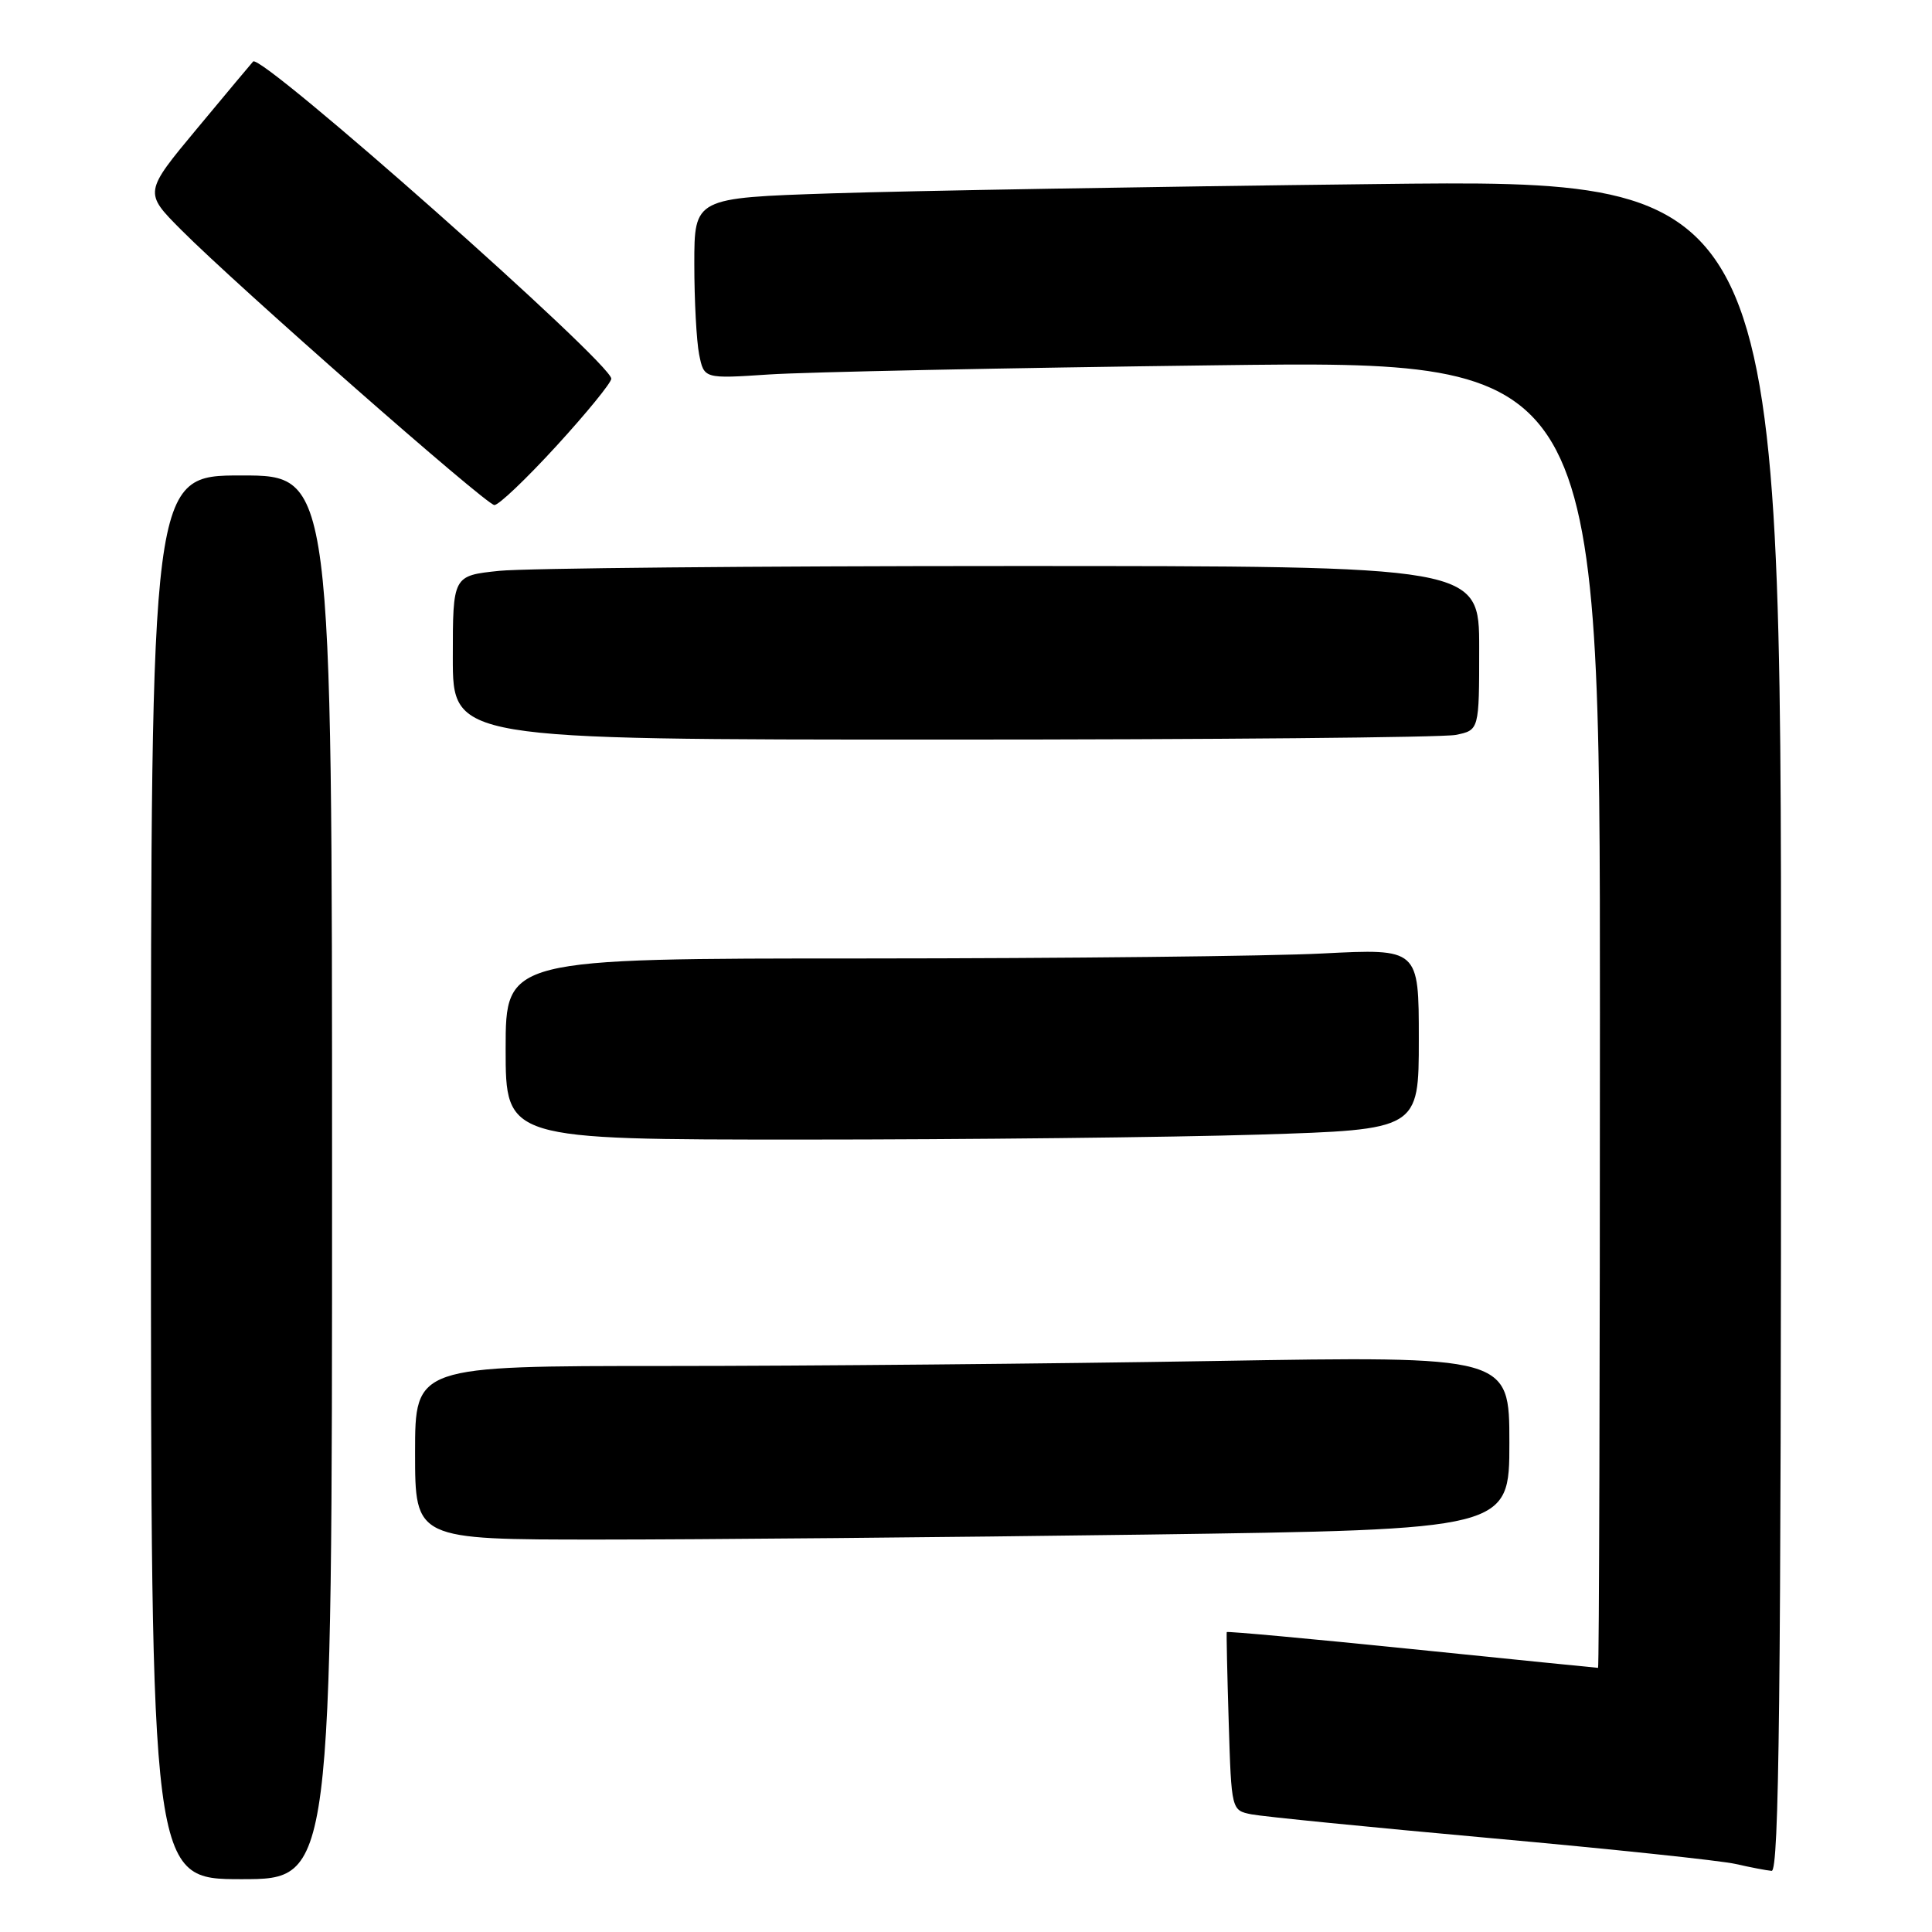 <?xml version="1.0" encoding="UTF-8" standalone="no"?>
<!DOCTYPE svg PUBLIC "-//W3C//DTD SVG 1.1//EN" "http://www.w3.org/Graphics/SVG/1.1/DTD/svg11.dtd" >
<svg xmlns="http://www.w3.org/2000/svg" xmlns:xlink="http://www.w3.org/1999/xlink" version="1.1" viewBox="0 0 256 256">
 <g >
 <path fill="currentColor"
d=" M 44.00 156.00 C 44.00 63.00 44.00 63.00 32.00 63.00 C 20.00 63.00 20.00 63.00 20.00 156.00 C 20.00 249.00 20.00 249.00 32.00 249.00 C 44.00 249.00 44.00 249.00 44.00 156.00 Z  M 236.00 135.88 C 236.00 23.76 236.00 23.76 182.25 24.39 C 152.69 24.73 120.29 25.29 110.25 25.62 C 92.00 26.22 92.00 26.22 92.00 34.98 C 92.00 39.81 92.29 45.20 92.64 46.97 C 93.29 50.19 93.29 50.19 101.89 49.62 C 106.63 49.30 133.34 48.75 161.25 48.40 C 212.00 47.76 212.00 47.76 212.00 134.38 C 212.00 182.02 211.89 221.00 211.75 221.00 C 211.61 221.00 200.51 219.88 187.07 218.51 C 173.64 217.14 162.60 216.13 162.55 216.26 C 162.50 216.39 162.61 221.76 162.81 228.19 C 163.17 239.88 163.17 239.88 165.83 240.41 C 167.30 240.70 181.55 242.12 197.50 243.56 C 213.45 245.00 228.07 246.54 230.00 246.99 C 231.93 247.43 234.06 247.84 234.75 247.90 C 235.74 247.98 236.00 224.96 236.00 135.88 Z  M 151.84 203.34 C 200.00 202.67 200.00 202.67 200.00 191.17 C 200.00 179.68 200.00 179.68 160.84 180.34 C 139.30 180.70 106.67 181.00 88.34 181.00 C 55.00 181.00 55.00 181.00 55.00 192.50 C 55.00 204.00 55.00 204.00 79.34 204.00 C 92.72 204.00 125.35 203.70 151.84 203.34 Z  M 166.84 150.34 C 188.00 149.68 188.00 149.68 188.00 137.69 C 188.00 125.69 188.00 125.69 175.25 126.34 C 168.24 126.70 141.01 126.99 114.75 127.00 C 67.00 127.00 67.00 127.00 67.00 139.00 C 67.00 151.00 67.00 151.00 106.34 151.00 C 127.98 151.00 155.20 150.70 166.84 150.34 Z  M 192.88 97.38 C 196.00 96.75 196.00 96.75 196.00 85.88 C 196.00 75.00 196.00 75.00 134.15 75.00 C 100.13 75.00 69.53 75.29 66.15 75.64 C 60.00 76.28 60.00 76.28 60.00 87.14 C 60.00 98.00 60.00 98.00 124.88 98.00 C 160.56 98.00 191.16 97.72 192.88 97.38 Z  M 73.75 59.07 C 77.74 54.71 81.00 50.71 81.00 50.18 C 81.00 48.10 34.60 7.01 33.54 8.15 C 33.36 8.34 30.03 12.32 26.14 17.00 C 19.07 25.50 19.07 25.50 24.00 30.45 C 31.37 37.86 64.35 66.84 65.50 66.92 C 66.05 66.97 69.76 63.43 73.75 59.07 Z "/>
</g>
</svg>